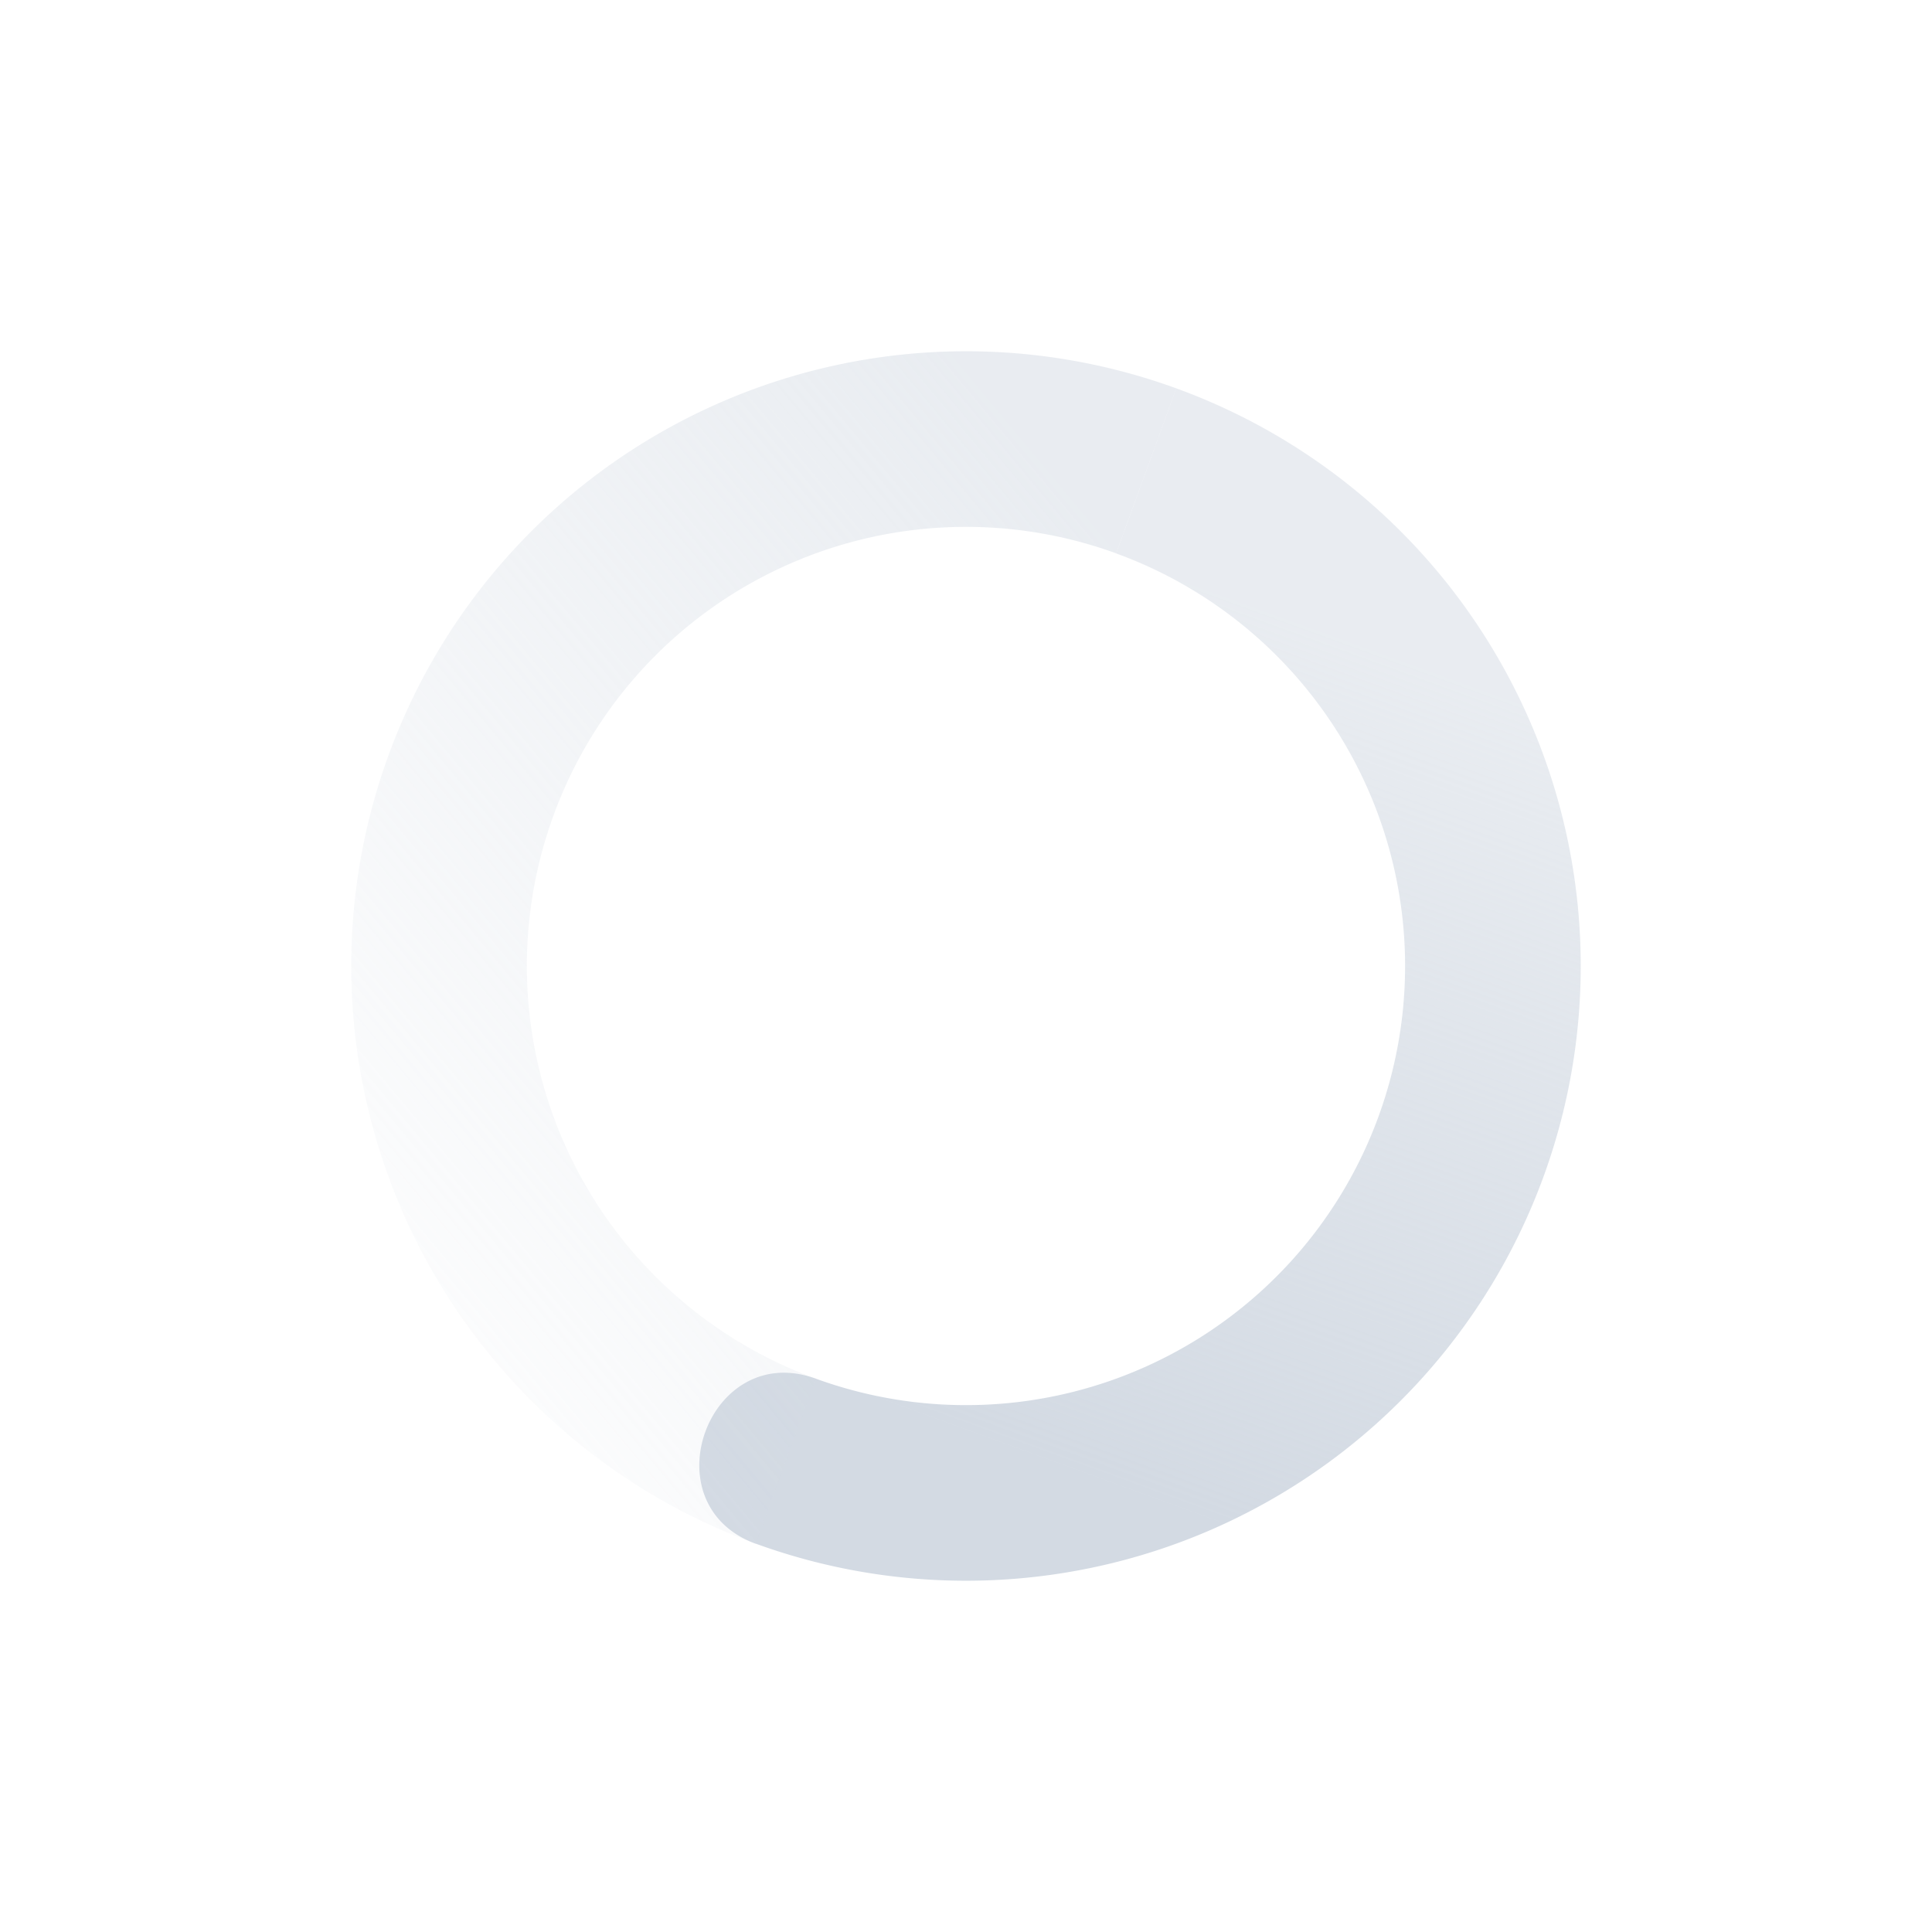 <svg width="22" xmlns="http://www.w3.org/2000/svg" height="22"><defs><linearGradient id="b" y2="5" gradientUnits="userSpaceOnUse" x2="19" gradientTransform="scale(-1 1) rotate(70.002 1.214 -4.923)" y1="12" x1="7"><stop stop-color="#d3dae3" stop-opacity=".5" offset="0"/><stop stop-color="#d3dae3" stop-opacity="0" offset="1"/></linearGradient><linearGradient id="a" y2="12" gradientUnits="userSpaceOnUse" x2="17" gradientTransform="scale(1 -1) rotate(70.002 27.923 -.214)" y1="12" x1="7"><stop stop-color="#d3dae3" offset="0"/><stop stop-opacity=".5" stop-color="#d3dae3" offset="1"/></linearGradient></defs><path d="M8.606 17.578a7 7 0 1 0 4.788-13.156l-.684 1.88a5 5 0 0 1-3.42 9.397c-1.222-.445-1.906 1.434-.684 1.88z" fill="url(#a)"/><path d="M8.606 17.578l.684-1.879a5 5 0 0 1 3.42-9.398l.684-1.879a7 7 0 1 0-4.788 13.156z" fill="url(#b)"/></svg>